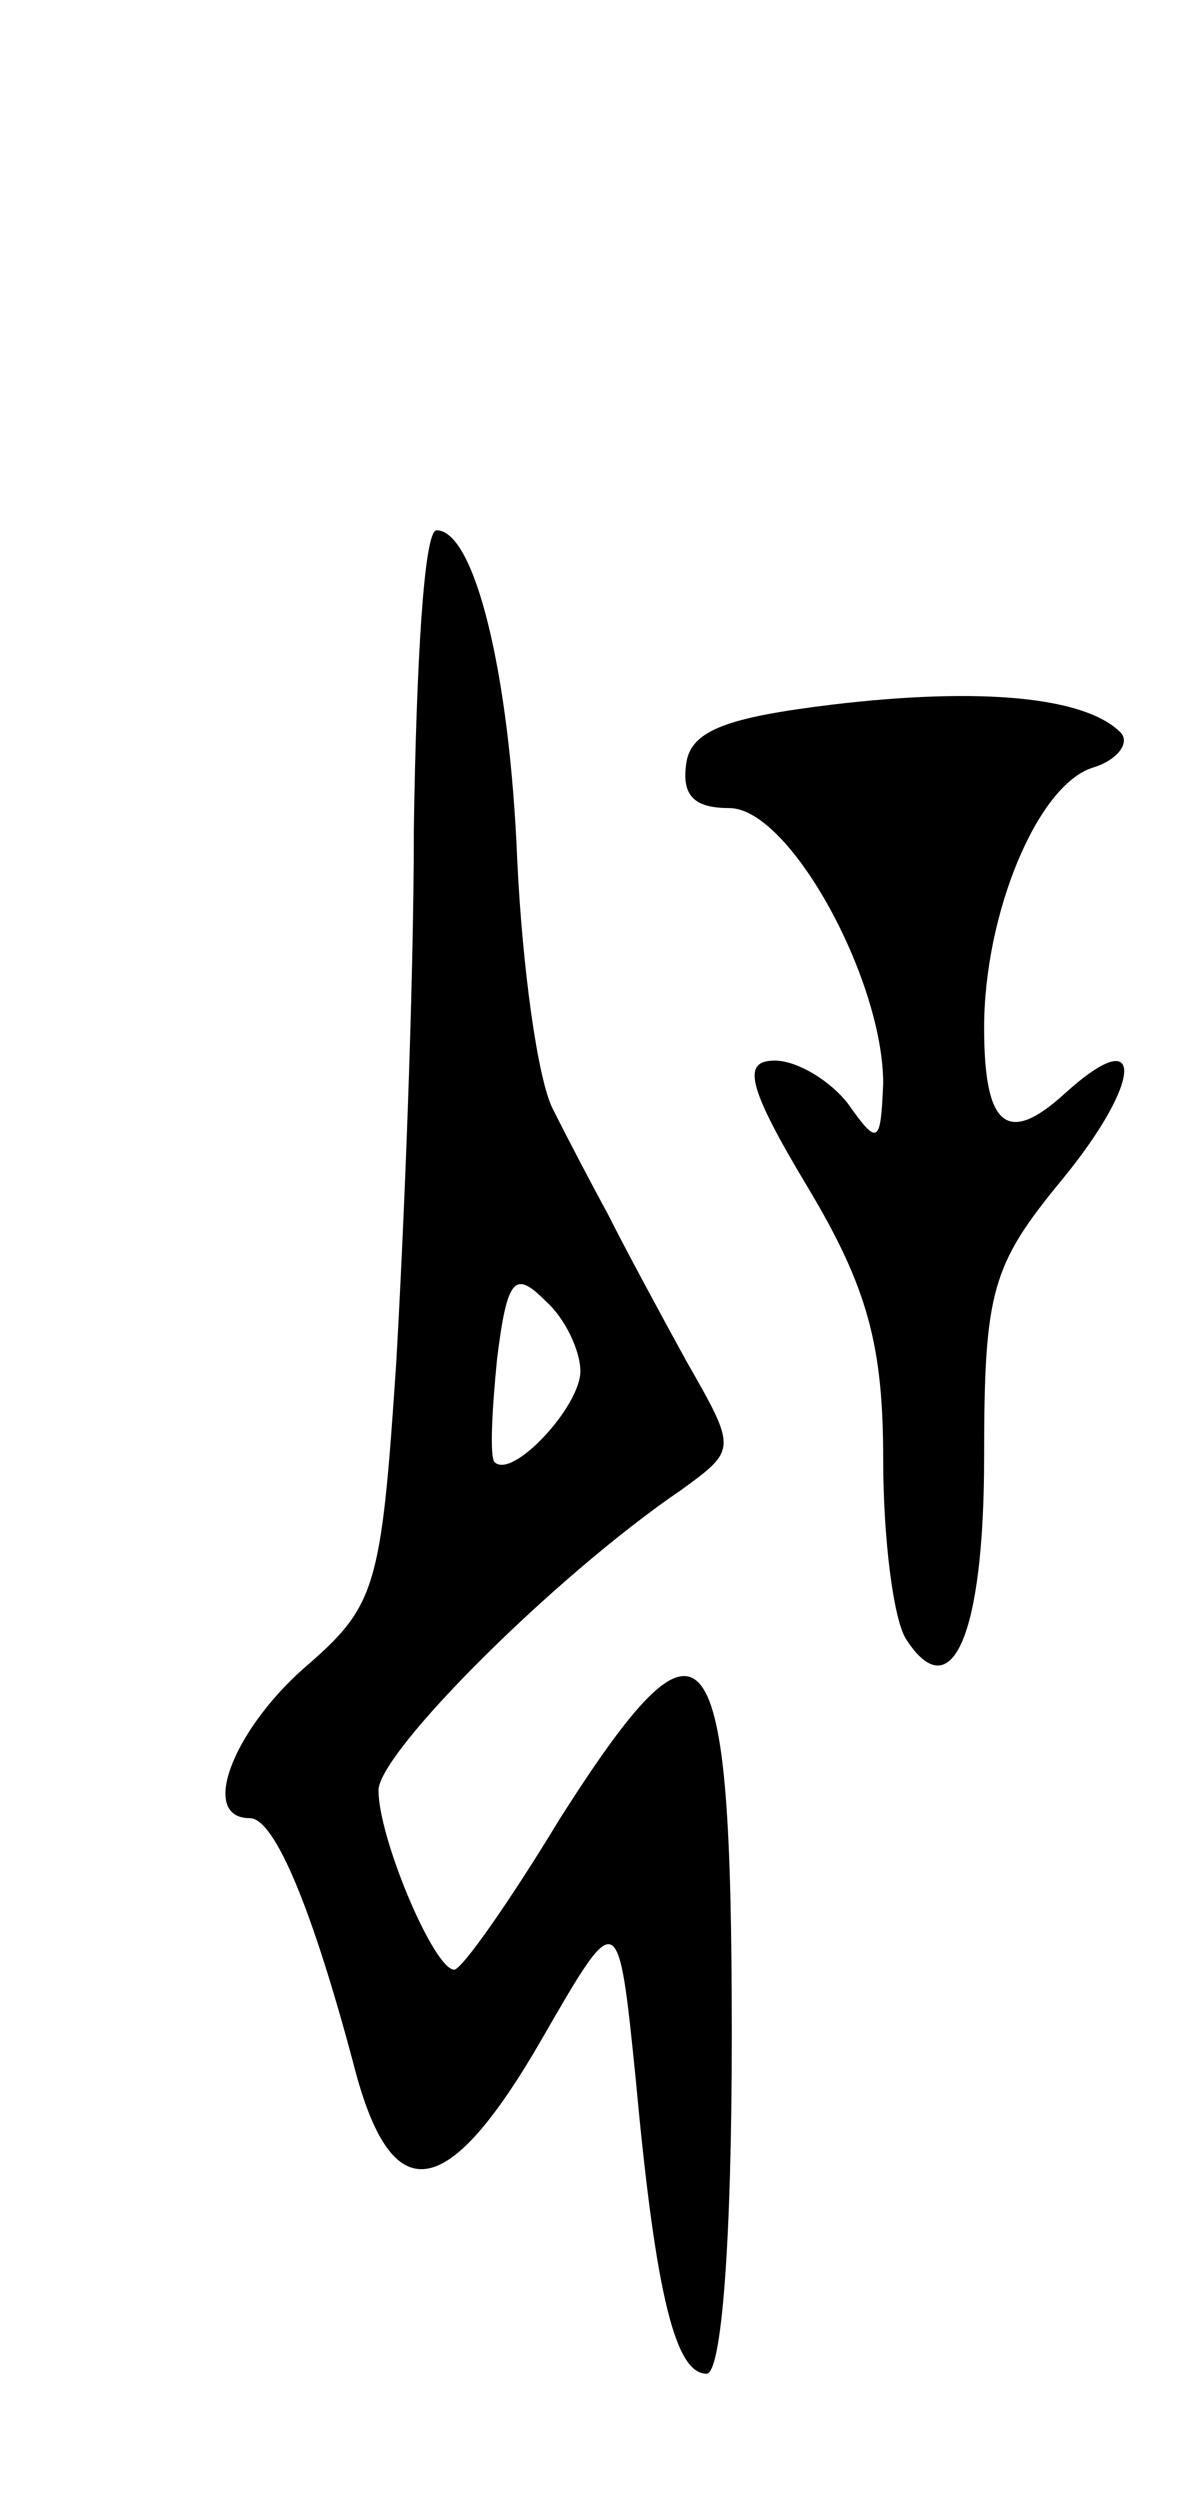 <svg version="1.0" xmlns="http://www.w3.org/2000/svg"
 width="47pt" height="99pt" viewBox="0 0 47 99"
 preserveAspectRatio="xMidYMid meet">
<g transform="translate(0,99) scale(0.1,-0.1)"
fill="#000000" stroke="none">
<path d="M164 662 c0 -64 -4 -160 -7 -212 -6 -90 -8 -96 -37 -121 -28 -25 -41
-59 -21 -59 10 0 25 -37 41 -97 15 -59 37 -56 75 10 30 52 30 52 37 -17 8 -87
16 -116 28 -116 6 0 10 53 10 134 0 164 -10 177 -68 86 -20 -33 -39 -60 -42
-60 -8 0 -30 52 -30 71 0 15 70 85 120 119 22 16 22 16 2 51 -11 20 -25 46
-31 58 -6 11 -16 30 -22 42 -6 12 -12 56 -14 98 -3 75 -17 131 -32 131 -5 0
-8 -53 -9 -118z m66 -215 c0 -14 -27 -43 -34 -36 -2 2 -1 21 1 41 4 32 7 35
19 23 8 -7 14 -20 14 -28z"/>
<path d="M330 711 c-41 -5 -56 -10 -58 -23 -2 -13 3 -18 17 -18 24 0 61 -68
61 -109 -1 -24 -2 -25 -14 -8 -7 9 -20 17 -29 17 -13 0 -11 -10 13 -50 24 -40
30 -63 30 -108 0 -31 4 -63 9 -71 18 -28 31 1 31 72 0 66 3 76 31 110 32 39
33 63 1 34 -23 -21 -32 -13 -32 26 0 45 21 96 43 103 10 3 15 10 11 14 -14 14
-55 18 -114 11z"/>
</g>
</svg>
